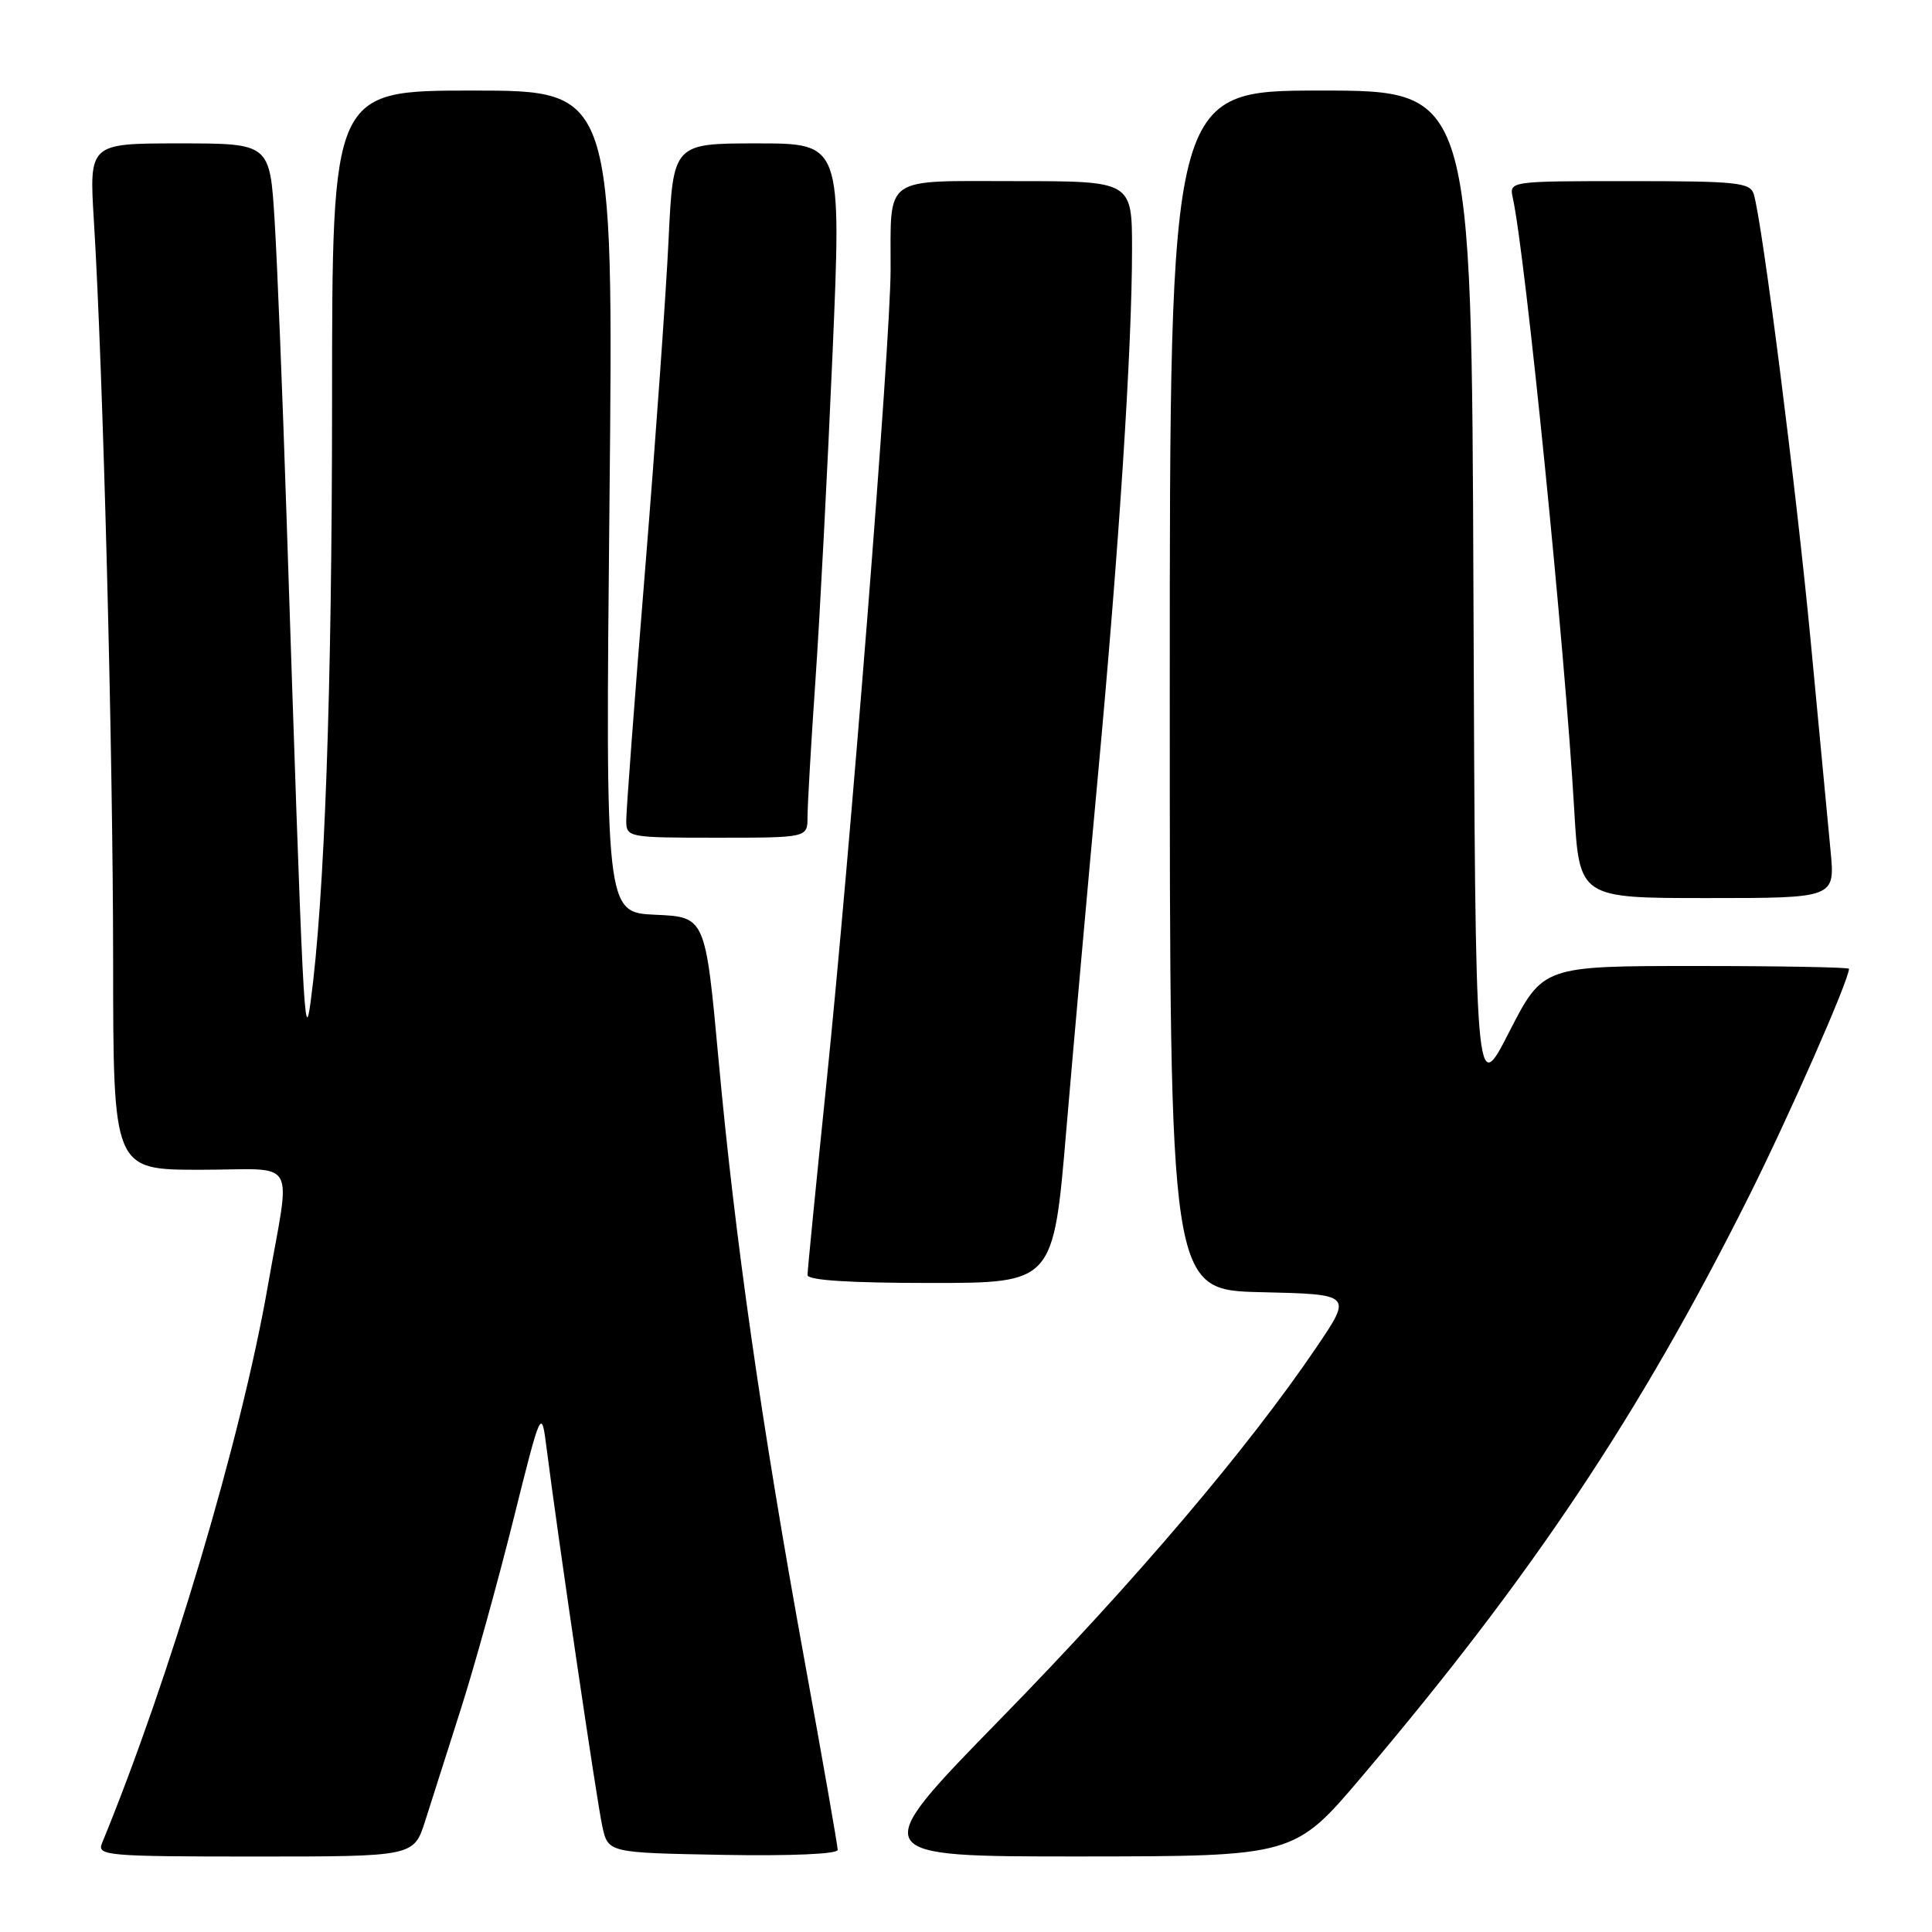 <?xml version="1.0" encoding="UTF-8" standalone="no"?>
<!DOCTYPE svg PUBLIC "-//W3C//DTD SVG 1.1//EN" "http://www.w3.org/Graphics/SVG/1.1/DTD/svg11.dtd" >
<svg xmlns="http://www.w3.org/2000/svg" xmlns:xlink="http://www.w3.org/1999/xlink" version="1.1" viewBox="0 0 256 256">
 <g >
 <path fill="currentColor"
d=" M 56.35 241.25 C 57.19 238.64 59.30 232.00 61.05 226.50 C 62.81 221.00 65.93 209.75 67.99 201.50 C 71.74 186.50 71.74 186.50 72.44 192.00 C 73.94 203.78 79.08 238.68 79.81 242.00 C 80.58 245.50 80.58 245.50 95.79 245.78 C 104.75 245.94 111.00 245.67 111.00 245.12 C 111.00 244.60 109.01 233.23 106.57 219.84 C 100.87 188.51 97.40 164.24 95.22 140.50 C 93.47 121.50 93.47 121.50 86.84 121.21 C 80.22 120.91 80.22 120.91 80.76 66.46 C 81.30 12.00 81.30 12.00 62.65 12.00 C 44.00 12.00 44.00 12.00 44.00 53.25 C 43.99 91.61 43.02 118.91 41.16 132.74 C 40.34 138.82 40.16 135.20 37.97 68.50 C 37.45 52.55 36.74 34.89 36.39 29.25 C 35.76 19.00 35.76 19.00 23.78 19.00 C 11.81 19.00 11.81 19.00 12.44 29.25 C 13.66 49.04 14.98 99.78 14.99 127.25 C 15.00 155.00 15.00 155.00 26.55 155.00 C 39.74 155.00 38.54 152.92 35.47 170.50 C 31.93 190.73 22.52 222.32 13.51 244.25 C 12.83 245.88 14.18 246.00 33.81 246.00 C 54.84 246.00 54.84 246.00 56.35 241.25 Z  M 180.50 235.35 C 203.02 208.77 217.22 187.49 231.64 158.72 C 237.03 147.97 245.00 129.86 245.00 128.37 C 245.00 128.17 235.88 128.00 224.72 128.00 C 204.45 128.00 204.45 128.00 199.97 136.75 C 195.50 145.50 195.50 145.50 195.24 78.75 C 194.99 12.00 194.99 12.00 174.99 12.00 C 155.00 12.00 155.00 12.00 155.00 91.47 C 155.00 170.94 155.00 170.94 167.09 171.22 C 179.19 171.50 179.19 171.50 174.45 178.50 C 165.39 191.88 150.40 209.53 132.63 227.71 C 114.76 246.00 114.76 246.00 143.13 245.99 C 171.50 245.97 171.50 245.97 180.50 235.35 Z  M 141.29 149.75 C 142.24 138.61 144.11 117.58 145.46 103.00 C 148.28 72.60 150.00 46.10 150.00 33.04 C 150.00 24.00 150.00 24.00 134.62 24.00 C 116.80 24.00 118.04 23.12 118.01 35.75 C 118.00 45.27 112.65 112.96 109.49 143.70 C 108.12 157.00 107.00 168.36 107.00 168.95 C 107.00 169.64 112.53 170.00 123.29 170.00 C 139.58 170.00 139.58 170.00 141.29 149.75 Z  M 242.56 112.75 C 242.23 109.31 241.05 96.83 239.93 85.00 C 238.00 64.66 233.53 29.55 232.39 25.75 C 231.92 24.18 230.24 24.00 215.91 24.00 C 199.96 24.00 199.96 24.00 200.46 26.25 C 202.13 33.87 207.36 85.93 208.59 107.25 C 209.27 119.00 209.27 119.00 226.22 119.00 C 243.16 119.00 243.16 119.00 242.56 112.75 Z  M 107.00 108.25 C 107.00 106.74 107.47 98.53 108.06 90.00 C 108.65 81.47 109.66 62.01 110.32 46.75 C 111.51 19.00 111.51 19.00 100.36 19.00 C 89.20 19.00 89.20 19.00 88.59 31.75 C 88.26 38.76 86.86 58.45 85.48 75.50 C 84.09 92.55 82.97 107.51 82.98 108.75 C 83.00 110.96 83.23 111.00 95.00 111.00 C 107.00 111.00 107.00 111.00 107.00 108.25 Z "/>
</g>
</svg>